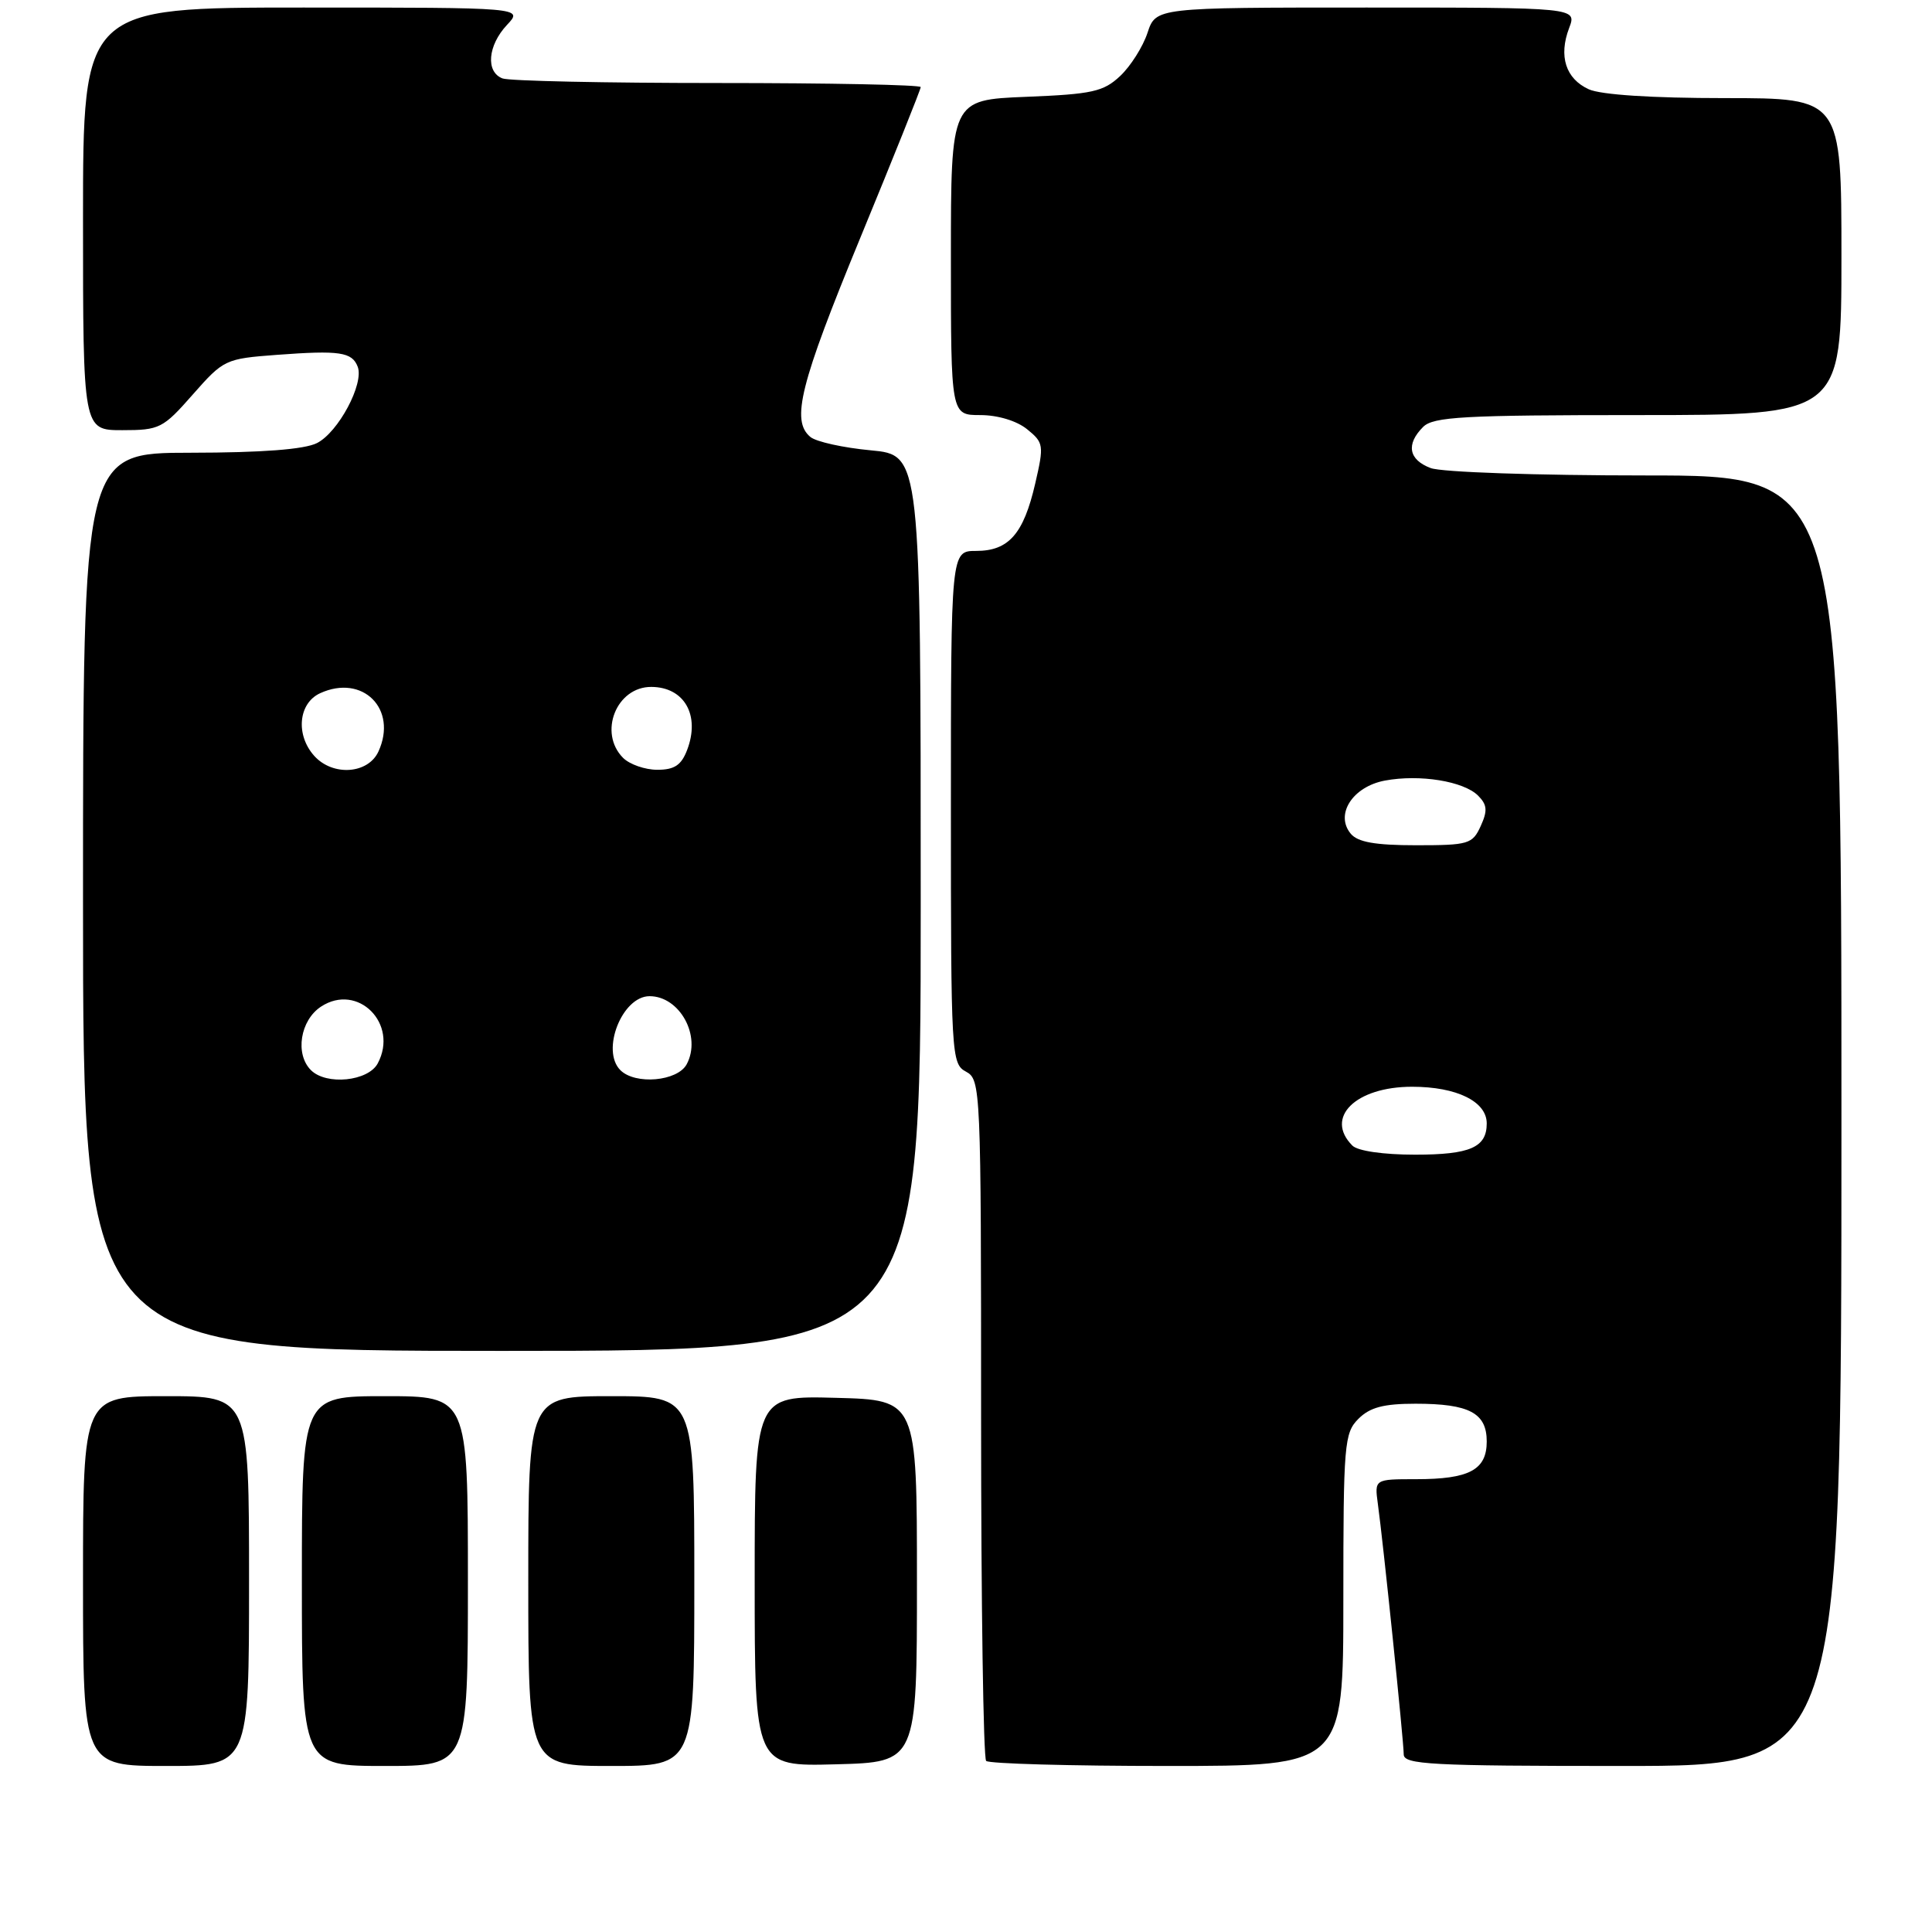 <?xml version="1.0" encoding="UTF-8" standalone="no"?>
<!DOCTYPE svg PUBLIC "-//W3C//DTD SVG 1.1//EN" "http://www.w3.org/Graphics/SVG/1.1/DTD/svg11.dtd" >
<svg xmlns="http://www.w3.org/2000/svg" xmlns:xlink="http://www.w3.org/1999/xlink" version="1.1" viewBox="0 0 256 256">
 <g >
 <path fill="currentColor"
d=" M 33.00 209.50 C 33.00 185.00 33.00 185.00 22.00 185.00 C 11.00 185.00 11.00 185.00 11.00 209.50 C 11.00 234.00 11.00 234.00 22.00 234.00 C 33.00 234.00 33.00 234.00 33.00 209.50 Z  M 62.00 209.50 C 62.00 185.00 62.00 185.00 51.00 185.00 C 40.00 185.00 40.00 185.00 40.00 209.50 C 40.00 234.00 40.00 234.00 51.00 234.00 C 62.00 234.00 62.00 234.00 62.00 209.50 Z  M 92.00 209.50 C 92.00 185.00 92.00 185.00 81.00 185.00 C 70.00 185.00 70.00 185.00 70.00 209.50 C 70.00 234.00 70.00 234.00 81.00 234.00 C 92.00 234.00 92.00 234.00 92.00 209.50 Z  M 121.50 209.50 C 121.50 185.50 121.50 185.50 110.75 185.22 C 100.00 184.93 100.00 184.93 100.00 209.50 C 100.00 234.07 100.00 234.07 110.75 233.78 C 121.50 233.50 121.50 233.50 121.50 209.50 Z  M 178.00 212.00 C 178.00 191.33 178.12 189.88 180.00 188.00 C 181.52 186.48 183.33 186.00 187.57 186.00 C 194.69 186.00 197.00 187.23 197.00 191.00 C 197.00 194.77 194.69 196.00 187.63 196.00 C 182.13 196.00 182.13 196.00 182.57 199.25 C 183.28 204.35 186.00 230.74 186.00 232.46 C 186.00 233.81 189.53 234.00 215.00 234.00 C 244.00 234.00 244.00 234.00 244.00 148.50 C 244.00 63.00 244.00 63.00 218.07 63.00 C 203.63 63.00 190.99 62.57 189.57 62.02 C 186.65 60.92 186.27 58.87 188.57 56.57 C 189.92 55.22 193.92 55.00 217.07 55.00 C 244.00 55.00 244.00 55.00 244.00 34.00 C 244.00 13.00 244.00 13.00 228.55 13.00 C 218.87 13.00 212.13 12.56 210.52 11.83 C 207.46 10.43 206.50 7.44 207.92 3.71 C 208.95 1.00 208.95 1.00 181.05 1.00 C 153.16 1.00 153.16 1.00 152.05 4.35 C 151.44 6.20 149.81 8.77 148.43 10.07 C 146.21 12.15 144.74 12.48 135.96 12.83 C 126.00 13.23 126.00 13.23 126.00 34.12 C 126.00 55.00 126.00 55.00 129.89 55.00 C 132.20 55.00 134.72 55.76 136.09 56.87 C 138.30 58.66 138.35 58.98 137.17 64.08 C 135.63 70.75 133.66 73.00 129.35 73.00 C 126.00 73.00 126.00 73.00 126.00 106.96 C 126.00 139.91 126.06 140.96 128.00 142.00 C 129.95 143.05 130.00 144.09 130.00 187.87 C 130.00 212.51 130.30 232.97 130.67 233.33 C 131.03 233.70 141.83 234.00 154.67 234.00 C 178.00 234.00 178.00 234.00 178.00 212.00 Z  M 122.00 119.64 C 122.00 60.29 122.00 60.29 115.38 59.67 C 111.75 59.33 108.15 58.54 107.38 57.90 C 104.79 55.75 106.00 50.92 114.00 31.50 C 118.40 20.82 122.00 11.84 122.00 11.54 C 122.00 11.24 109.89 11.00 95.08 11.00 C 80.28 11.00 67.45 10.73 66.58 10.39 C 64.33 9.53 64.63 6.03 67.17 3.31 C 69.35 1.00 69.35 1.00 40.17 1.00 C 11.00 1.00 11.00 1.00 11.00 29.00 C 11.00 57.00 11.00 57.00 16.20 57.00 C 21.14 57.00 21.60 56.77 25.55 52.27 C 29.63 47.64 29.86 47.53 36.68 47.02 C 45.01 46.40 46.65 46.64 47.40 48.60 C 48.26 50.85 44.83 57.28 42.00 58.71 C 40.34 59.55 34.71 59.98 25.25 59.99 C 11.00 60.00 11.00 60.00 11.00 119.50 C 11.00 179.00 11.00 179.00 66.50 179.00 C 122.00 179.00 122.00 179.00 122.00 119.64 Z  M 179.20 151.80 C 175.48 148.08 179.62 144.00 187.11 144.00 C 193.02 144.00 197.00 145.95 197.00 148.86 C 197.00 152.04 194.80 153.00 187.50 153.00 C 183.31 153.00 179.91 152.51 179.20 151.80 Z  M 178.98 110.47 C 176.86 107.92 179.23 104.23 183.51 103.43 C 188.12 102.57 193.94 103.51 195.86 105.43 C 197.06 106.64 197.13 107.42 196.20 109.46 C 195.11 111.85 194.59 112.00 187.64 112.00 C 182.22 112.00 179.91 111.59 178.98 110.47 Z  M 41.20 141.80 C 39.06 139.66 39.78 135.19 42.54 133.38 C 47.41 130.19 52.86 135.65 50.05 140.91 C 48.78 143.28 43.24 143.84 41.20 141.80 Z  M 82.20 141.80 C 79.60 139.20 82.43 132.00 86.07 132.00 C 90.08 132.00 92.98 137.31 90.99 141.02 C 89.78 143.28 84.18 143.78 82.20 141.80 Z  M 41.65 100.17 C 39.14 97.39 39.53 93.17 42.43 91.85 C 48.06 89.28 52.72 93.94 50.15 99.57 C 48.79 102.56 44.11 102.89 41.65 100.17 Z  M 82.57 100.43 C 79.24 97.10 81.68 90.98 86.32 91.02 C 90.69 91.05 92.80 94.78 91.05 99.37 C 90.28 101.39 89.37 102.00 87.10 102.00 C 85.47 102.00 83.44 101.29 82.57 100.43 Z "/>
</g>
</svg>